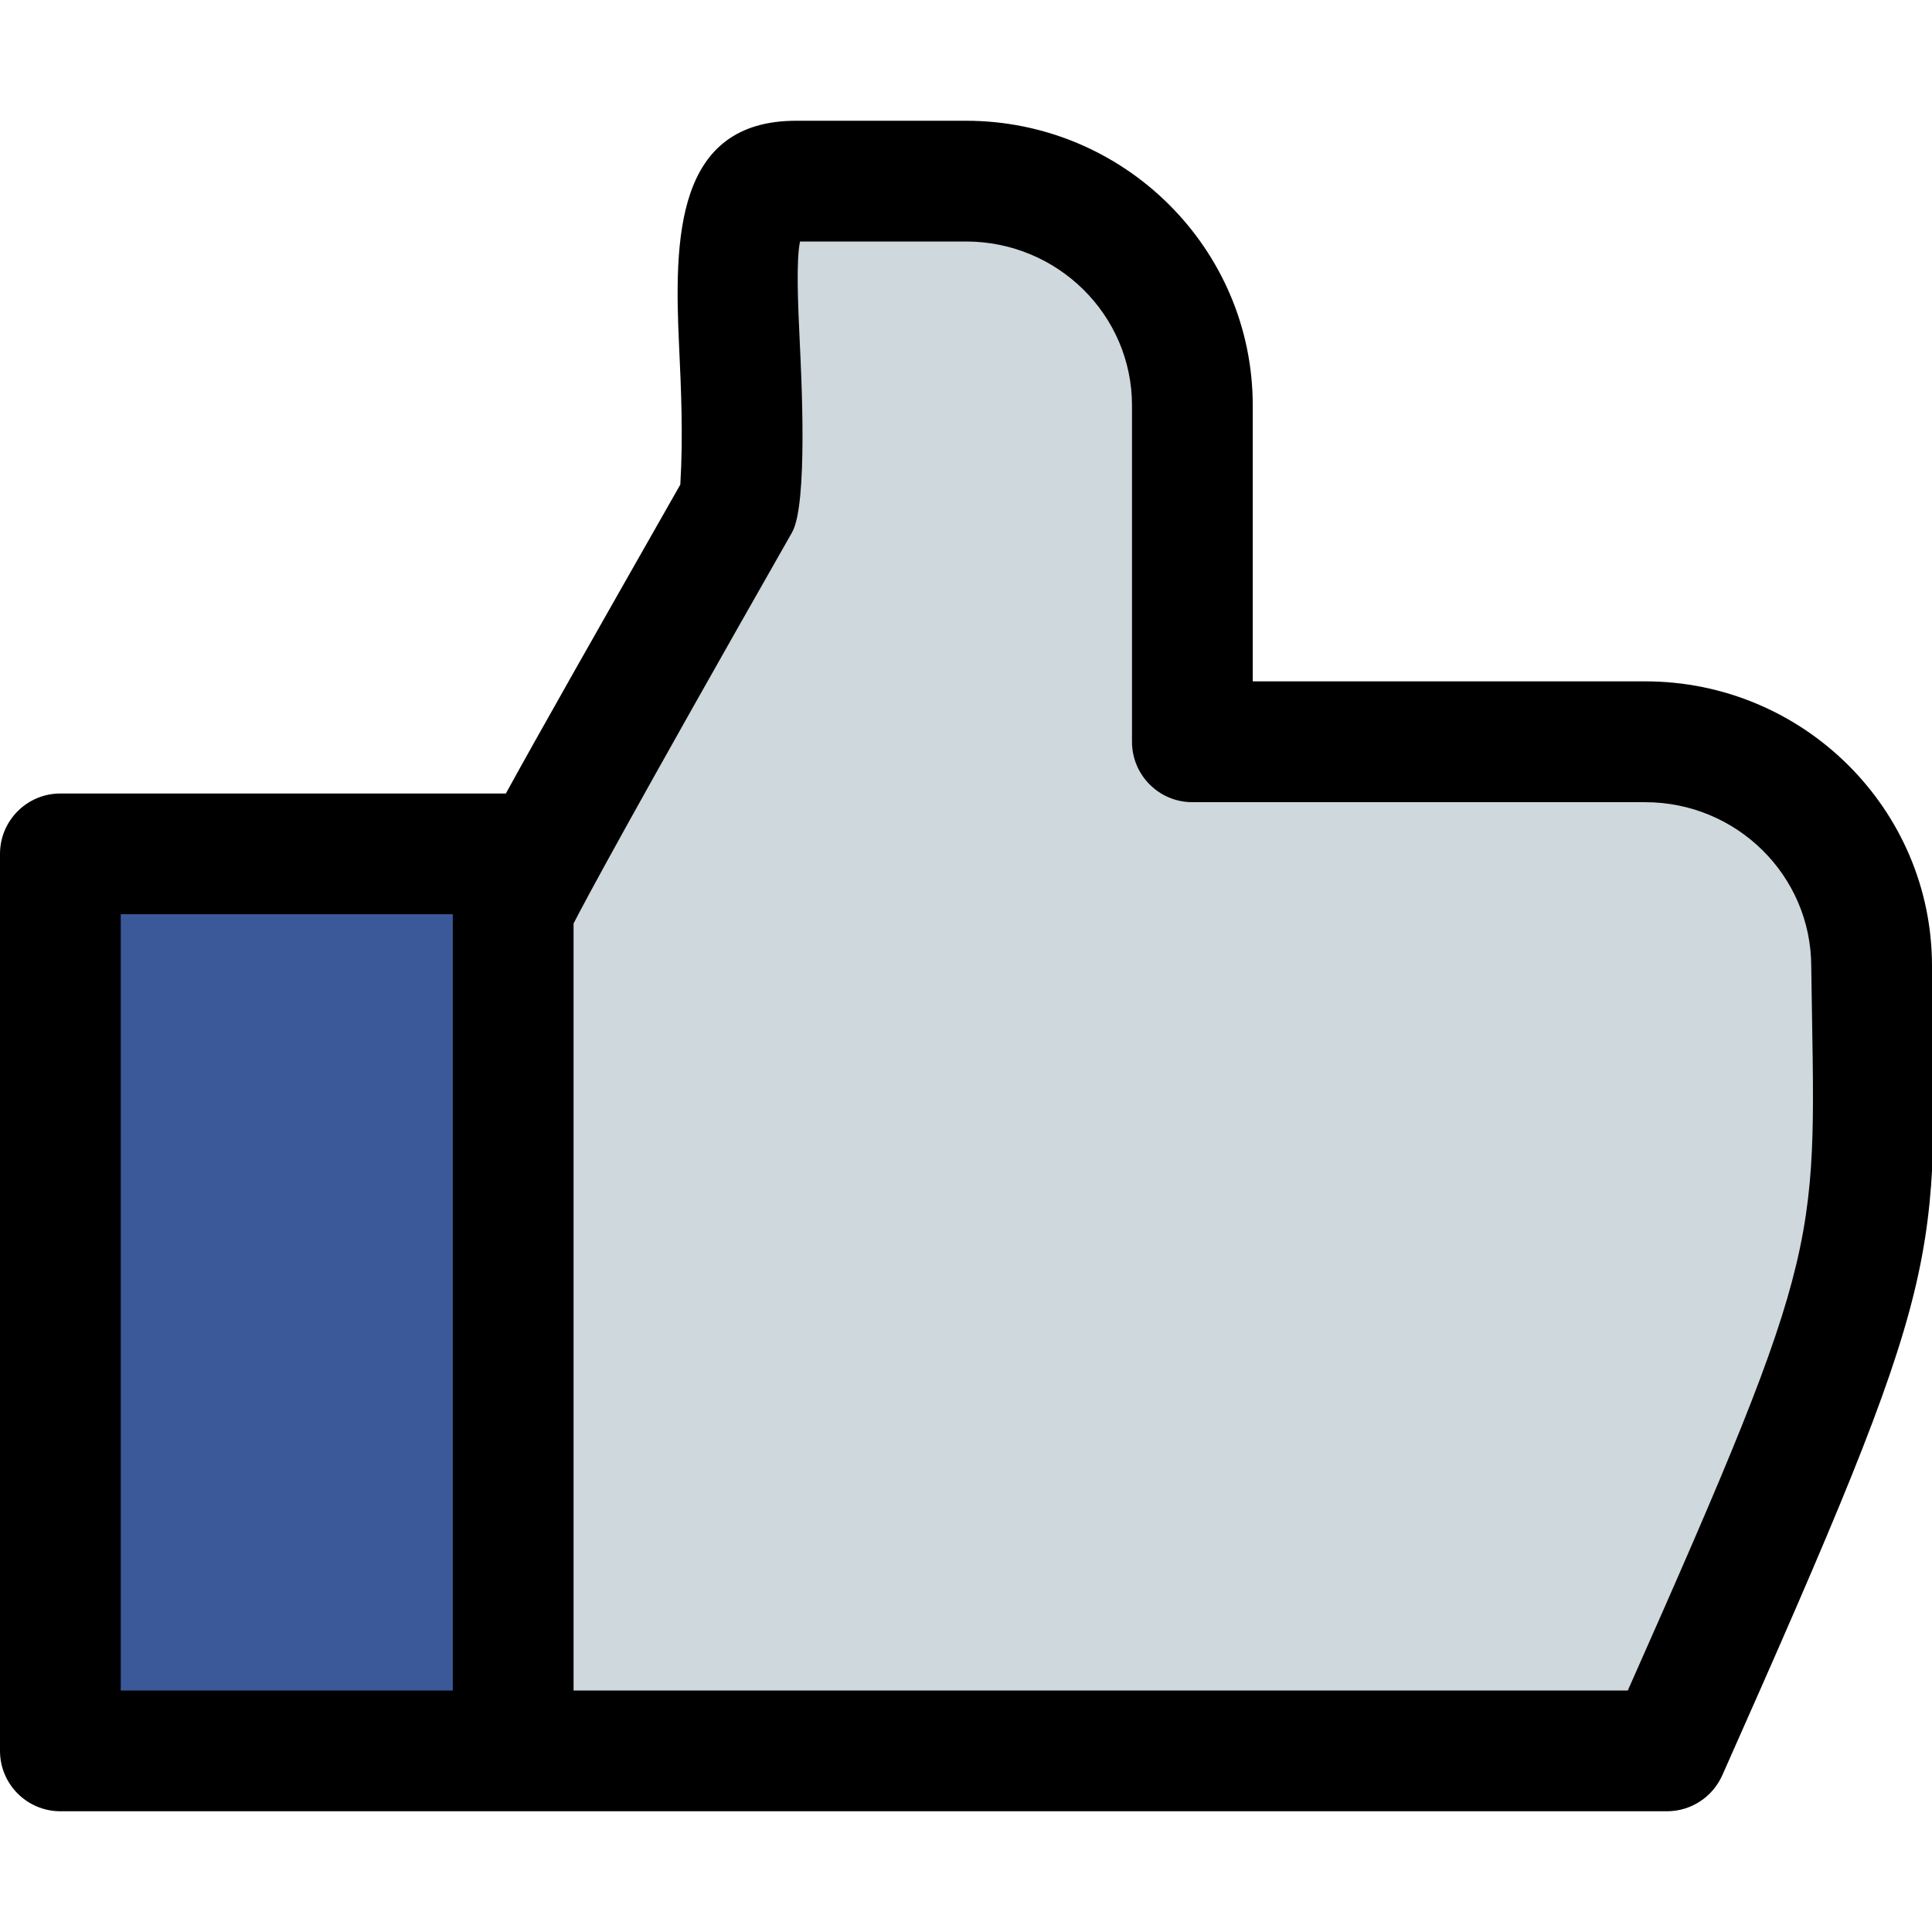 <svg id="reg" enable-background="new 0 0 24 24" height="512" viewBox="0 0 24 24" width="512" xmlns="http://www.w3.org/2000/svg"><path d="m23.437 15.147c.042-.091.063-.19.063-.29v-2.857c0-1.575-1.29-2.857-2.875-2.857h-5.75v-4.286c0-1.576-1.29-2.857-2.875-2.857h-2.156c-.397 0-.719.32-.719.714v3.381l-2.78 4.836c-.063.109-.095.23-.095.355v10c0 .394.322.714.719.714h11.536c1.136 0 2.168-.668 2.626-1.697z" fill="#cfd8dc"/><path d="m1.219 22h5.594v-11.429h-5.594c-.397 0-.719.32-.719.714v10c0 .395.322.715.719.715z" fill="#3b5999"/><path d="m24 12c0-1.95-1.598-3.536-3.563-3.536h-4.875v-3.428c0-1.95-1.598-3.536-3.562-3.536h-2.109c-1.502 0-1.518 1.463-1.455 2.8.024.521.052 1.106.015 1.72-1.074 1.888-1.748 3.074-2.167 3.837h-5.534c-.414 0-.75.336-.75.75v11.143c0 .414.336.75.75.75h19.958c.296 0 .564-.174.686-.445 2.832-6.37 2.658-6.281 2.606-10.055zm-18.375 9h-4.125v-9.643h4.124c0 .002.001.005.001.008zm14.596 0h-13.096v-9.528c.154-.3.715-1.347 2.714-4.858.201-.352.114-1.972.095-2.385-.02-.424-.046-.985.004-1.229h2.062c1.138 0 2.062.913 2.062 2.036v4.179c0 .414.336.75.75.75h5.625c1.138 0 2.063.913 2.063 2.043.047 3.486.222 3.358-2.279 8.992z"/></svg>